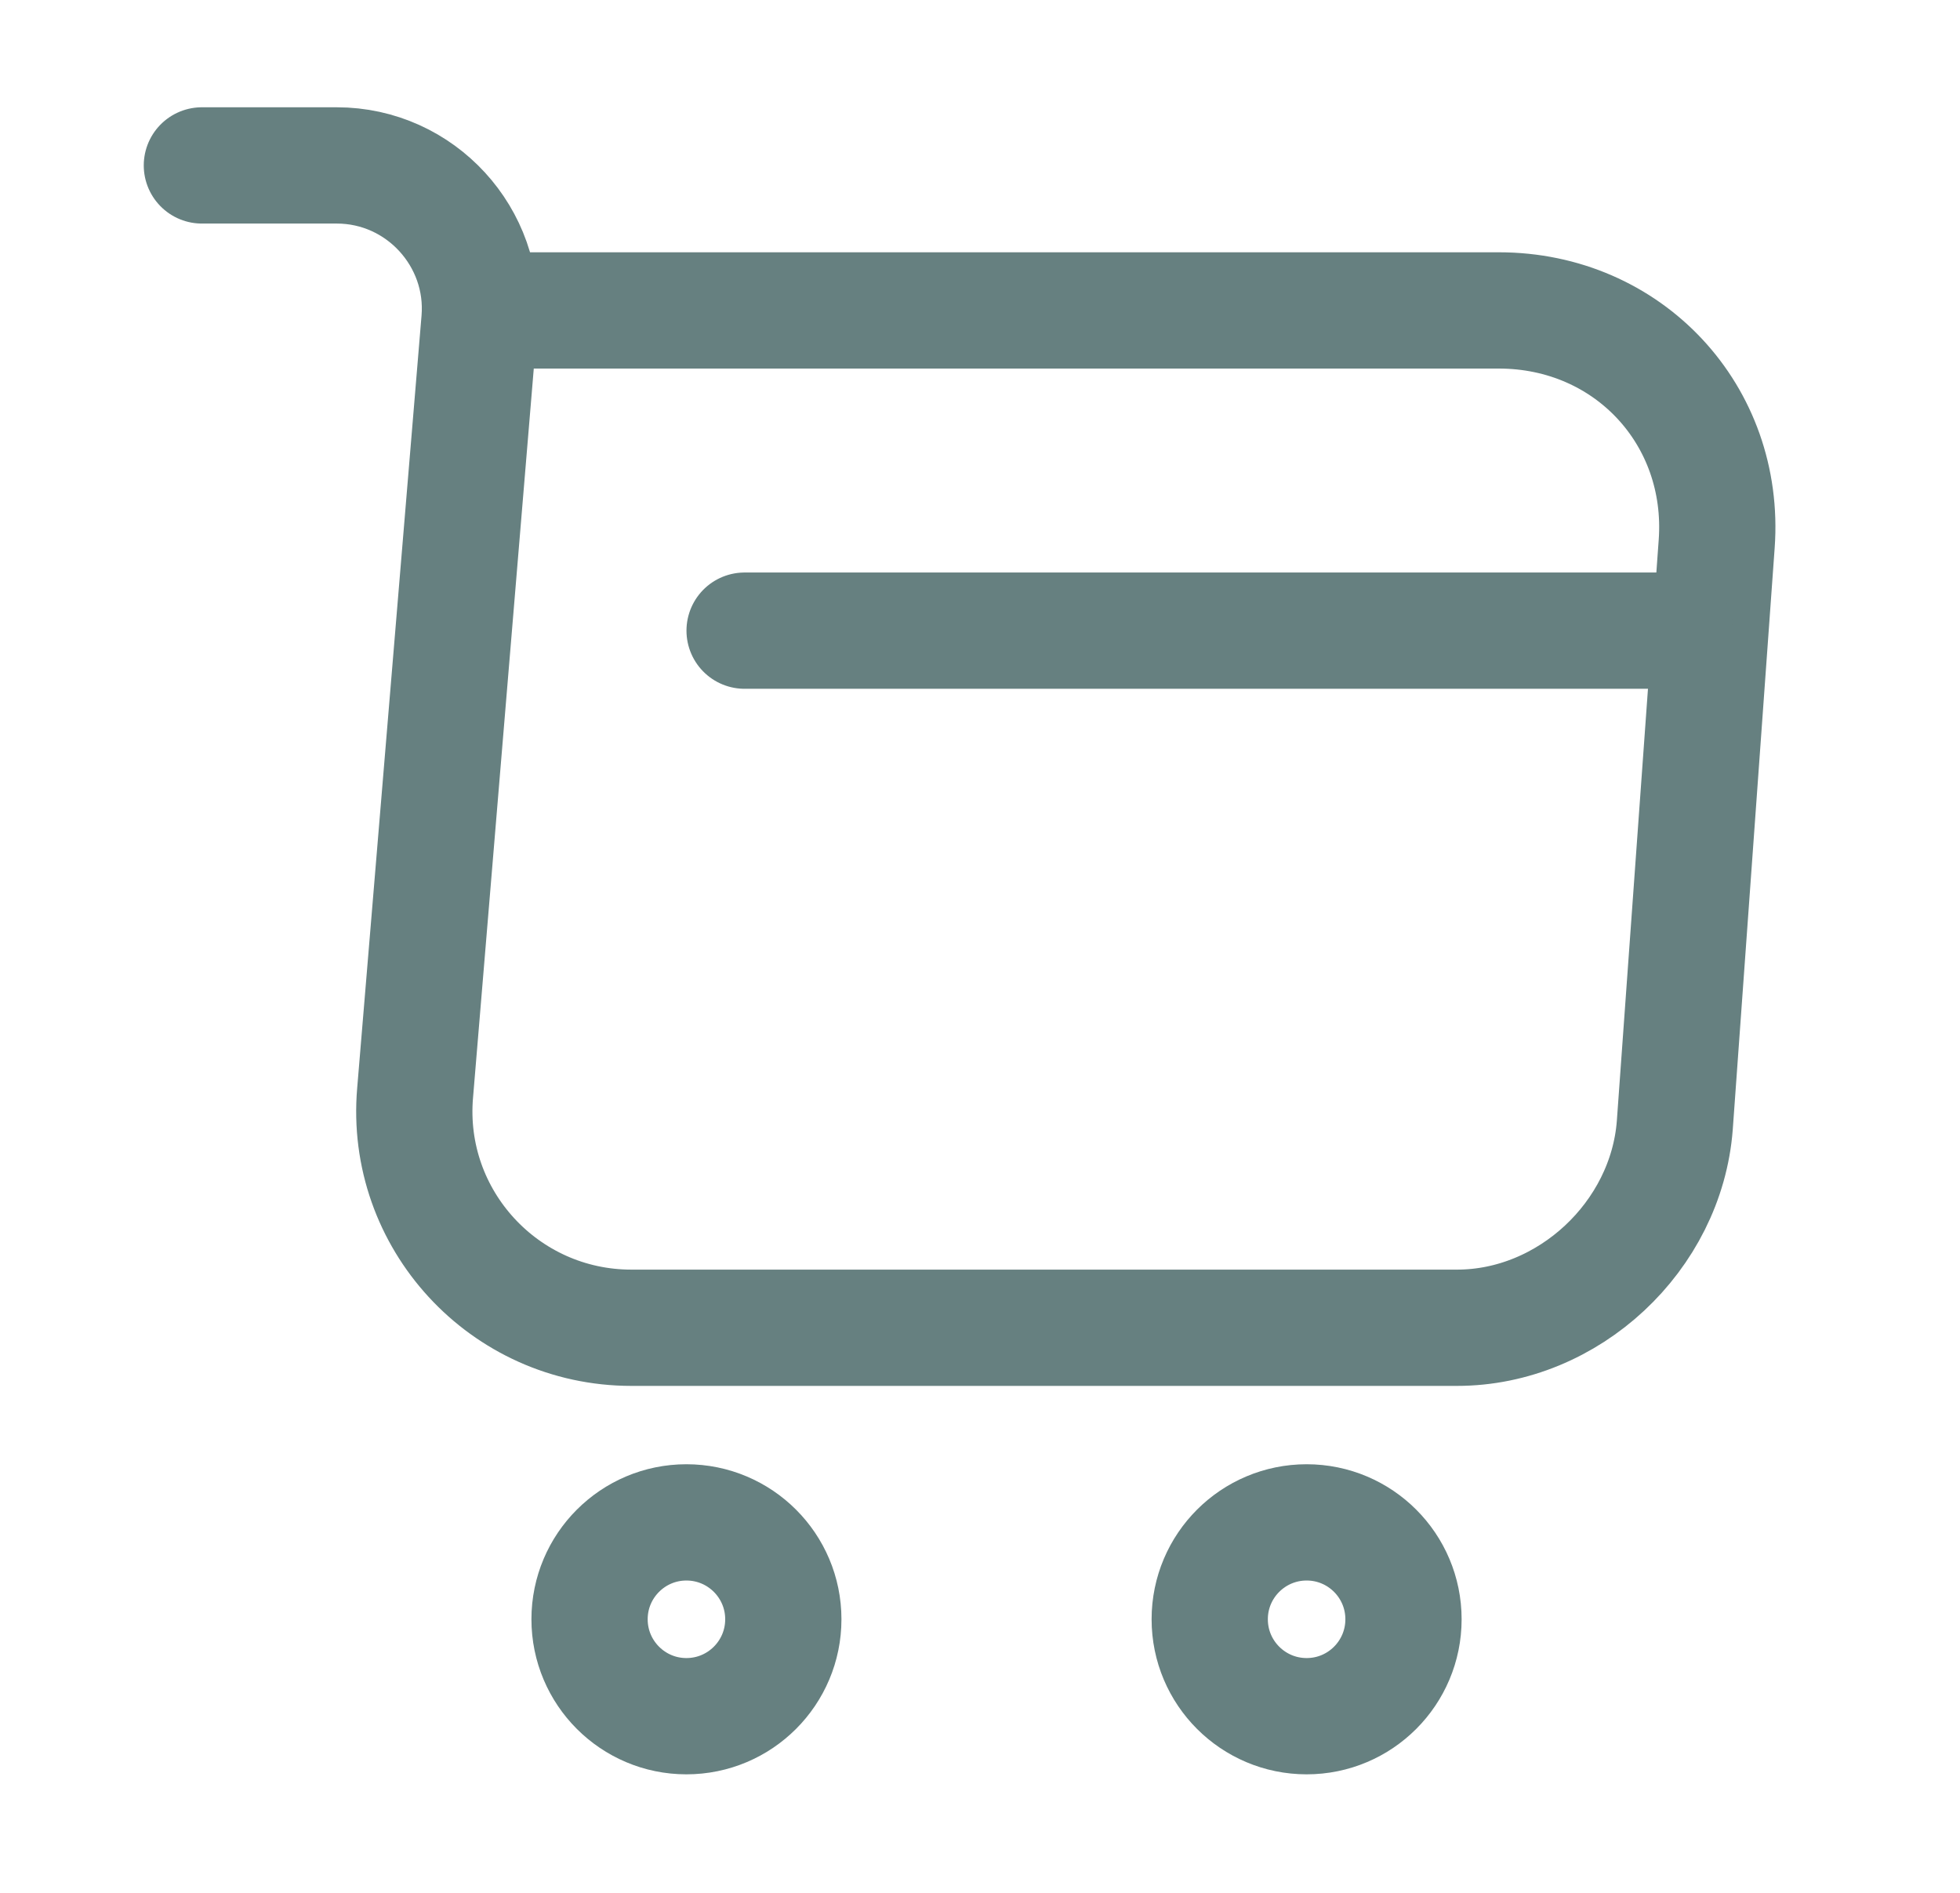 <svg width="29" height="28" viewBox="0 0 29 28" fill="none" xmlns="http://www.w3.org/2000/svg">
<path d="M2.987 2.447H4.983C6.222 2.447 7.197 3.514 7.094 4.741L6.142 16.165C5.981 18.035 7.461 19.641 9.342 19.641H21.557C23.209 19.641 24.654 18.287 24.78 16.647L25.4 8.045C25.537 6.141 24.092 4.592 22.177 4.592H7.369" stroke="#668080" stroke-width="1.72" stroke-miterlimit="10" stroke-linecap="round" stroke-linejoin="round"/>
<path d="M19.333 25.387C20.125 25.387 20.766 24.745 20.766 23.953C20.766 23.162 20.125 22.52 19.333 22.52C18.541 22.52 17.899 23.162 17.899 23.953C17.899 24.745 18.541 25.387 19.333 25.387Z" stroke="#668080" stroke-width="1.72" stroke-miterlimit="10" stroke-linecap="round" stroke-linejoin="round"/>
<path d="M10.156 25.387C10.948 25.387 11.59 24.745 11.59 23.953C11.59 23.162 10.948 22.52 10.156 22.52C9.365 22.52 8.723 23.162 8.723 23.953C8.723 24.745 9.365 25.387 10.156 25.387Z" stroke="#668080" stroke-width="1.72" stroke-miterlimit="10" stroke-linecap="round" stroke-linejoin="round"/>
<path d="M11.017 9.329H24.781" stroke="#668080" stroke-width="1.72" stroke-miterlimit="10" stroke-linecap="round" stroke-linejoin="round"/>
</svg>
